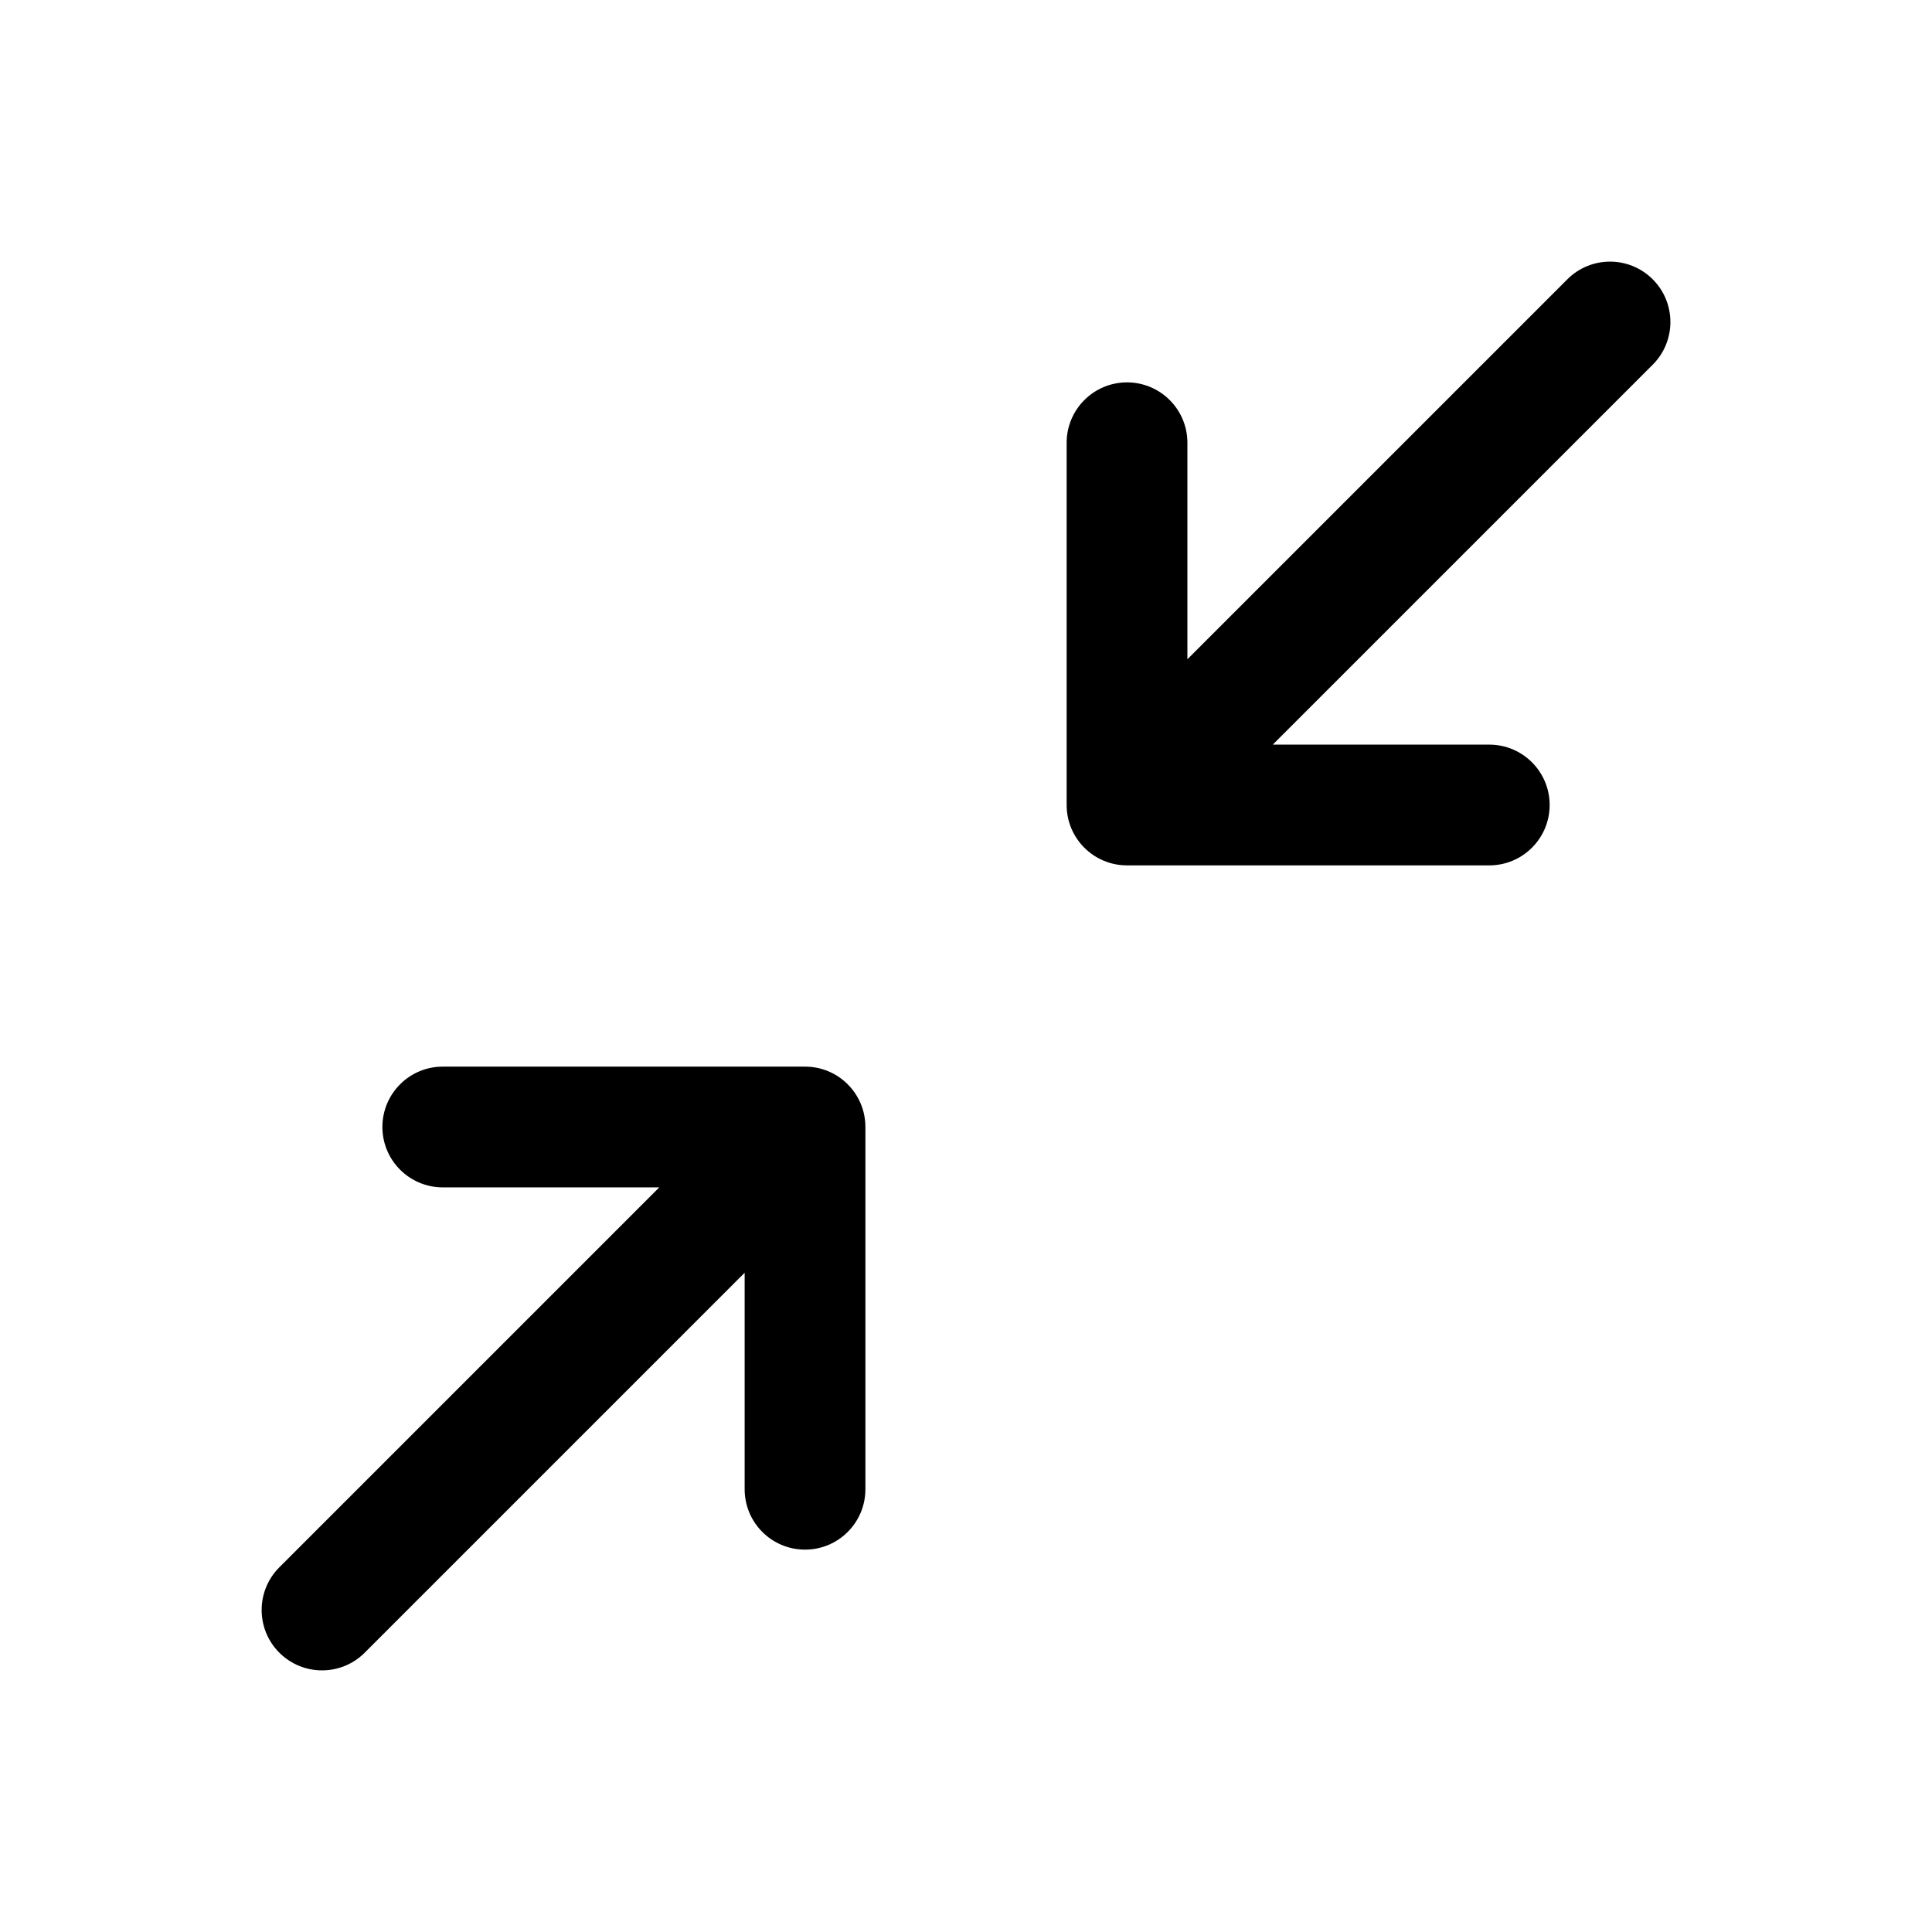 <svg xmlns="http://www.w3.org/2000/svg" width="768" height="768" fill="none"><path fill="#000" fill-rule="evenodd" d="M656.98 111.032c9.372 9.372 9.372 24.568 0 33.941L505.95 296.002h86.059c13.255 0 24 10.745 24 24s-10.745 24-24 24h-144c-13.255 0-24-10.745-24-24v-144c0-13.255 10.745-24 24-24s24 10.745 24 24v86.059l151.029-151.029c9.373-9.373 24.569-9.373 33.942 0m-480.971 360.97c-13.255 0-24-10.745-24-24s10.745-24 24-24h144c13.255 0 24 10.745 24 24v144c0 13.255-10.745 24-24 24s-24-10.745-24-24v-86.059l-151.03 151.03c-9.372 9.372-24.568 9.372-33.941 0-9.372-9.373-9.372-24.569 0-33.941l151.03-151.03z" clip-rule="evenodd"/></svg>